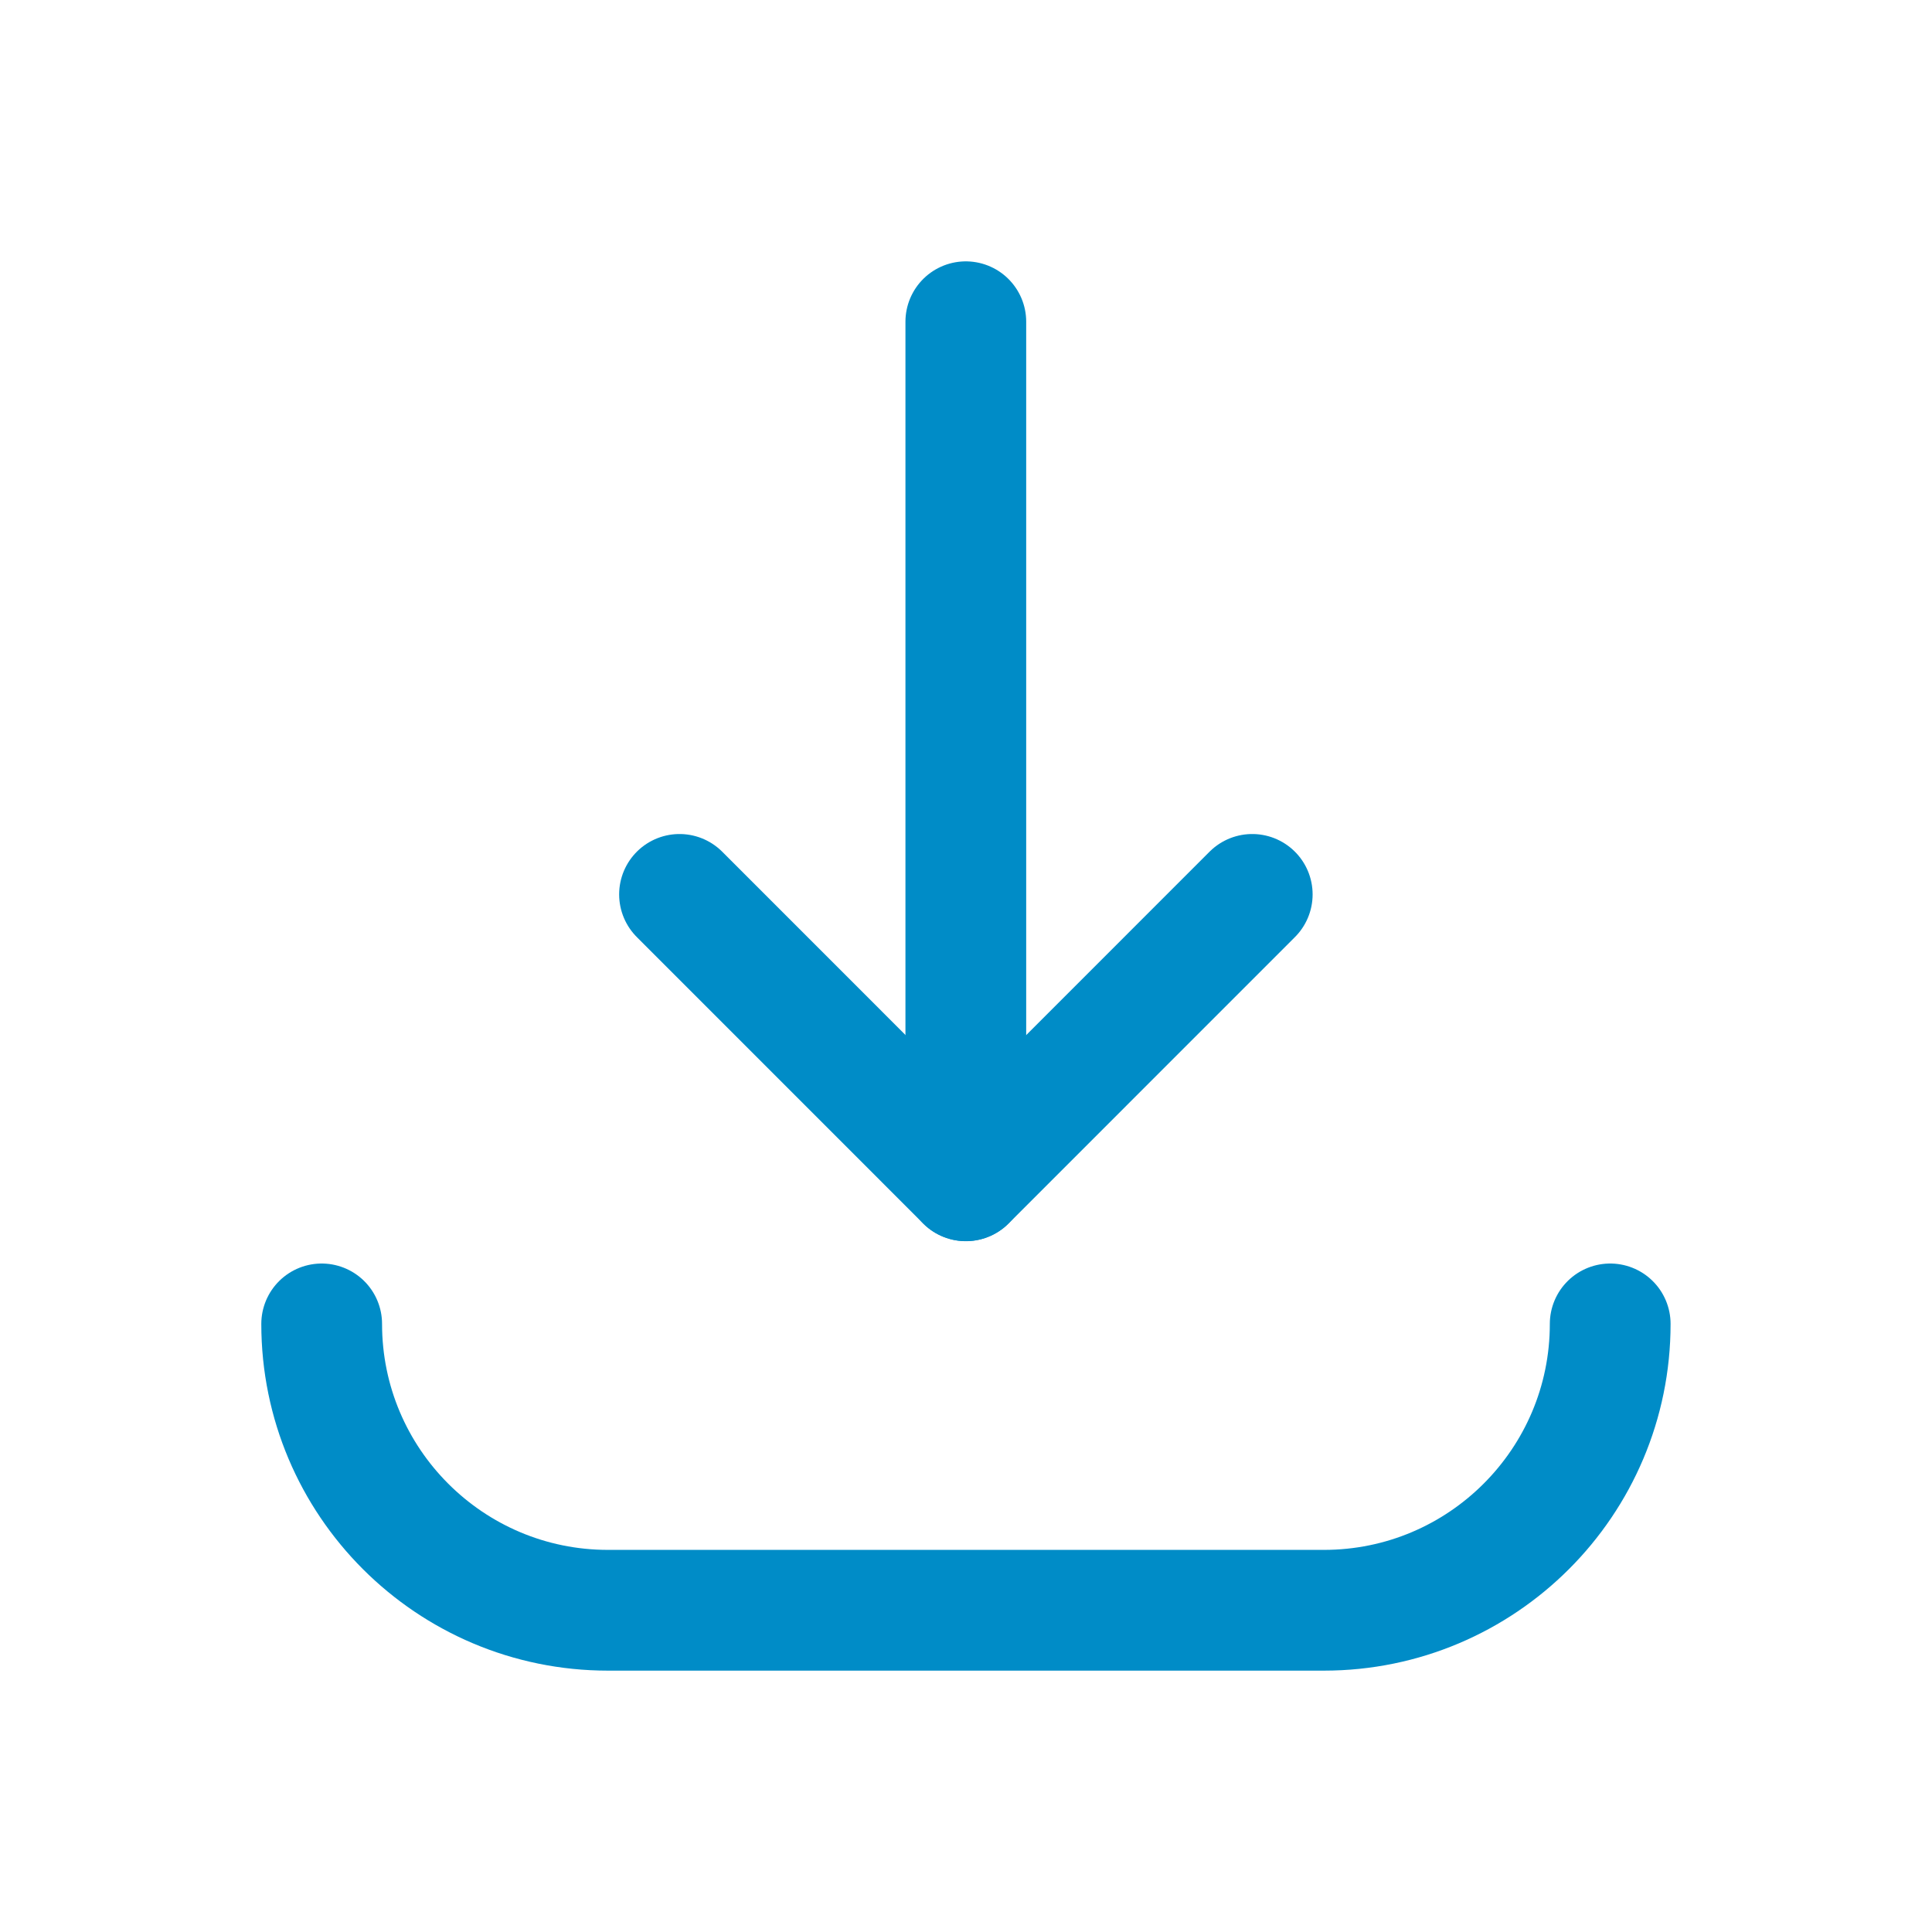 <svg xmlns="http://www.w3.org/2000/svg" width="32" height="32" viewBox="0 0 32 32" fill="none">
  <path d="M20.741 14.814L15.998 19.558L11.255 14.814" stroke="#008CC7" stroke-width="2" stroke-linecap="round" stroke-linejoin="round"/>
  <path d="M15.997 5.329V19.557" stroke="#008CC7" stroke-width="2" stroke-linecap="round" stroke-linejoin="round"/>
  <path d="M26.67 21.928C26.67 24.547 24.546 26.671 21.927 26.671H10.071C7.451 26.671 5.328 24.547 5.328 21.928" stroke="#008CC7" stroke-width="2" stroke-linecap="round" stroke-linejoin="round"/>
</svg>